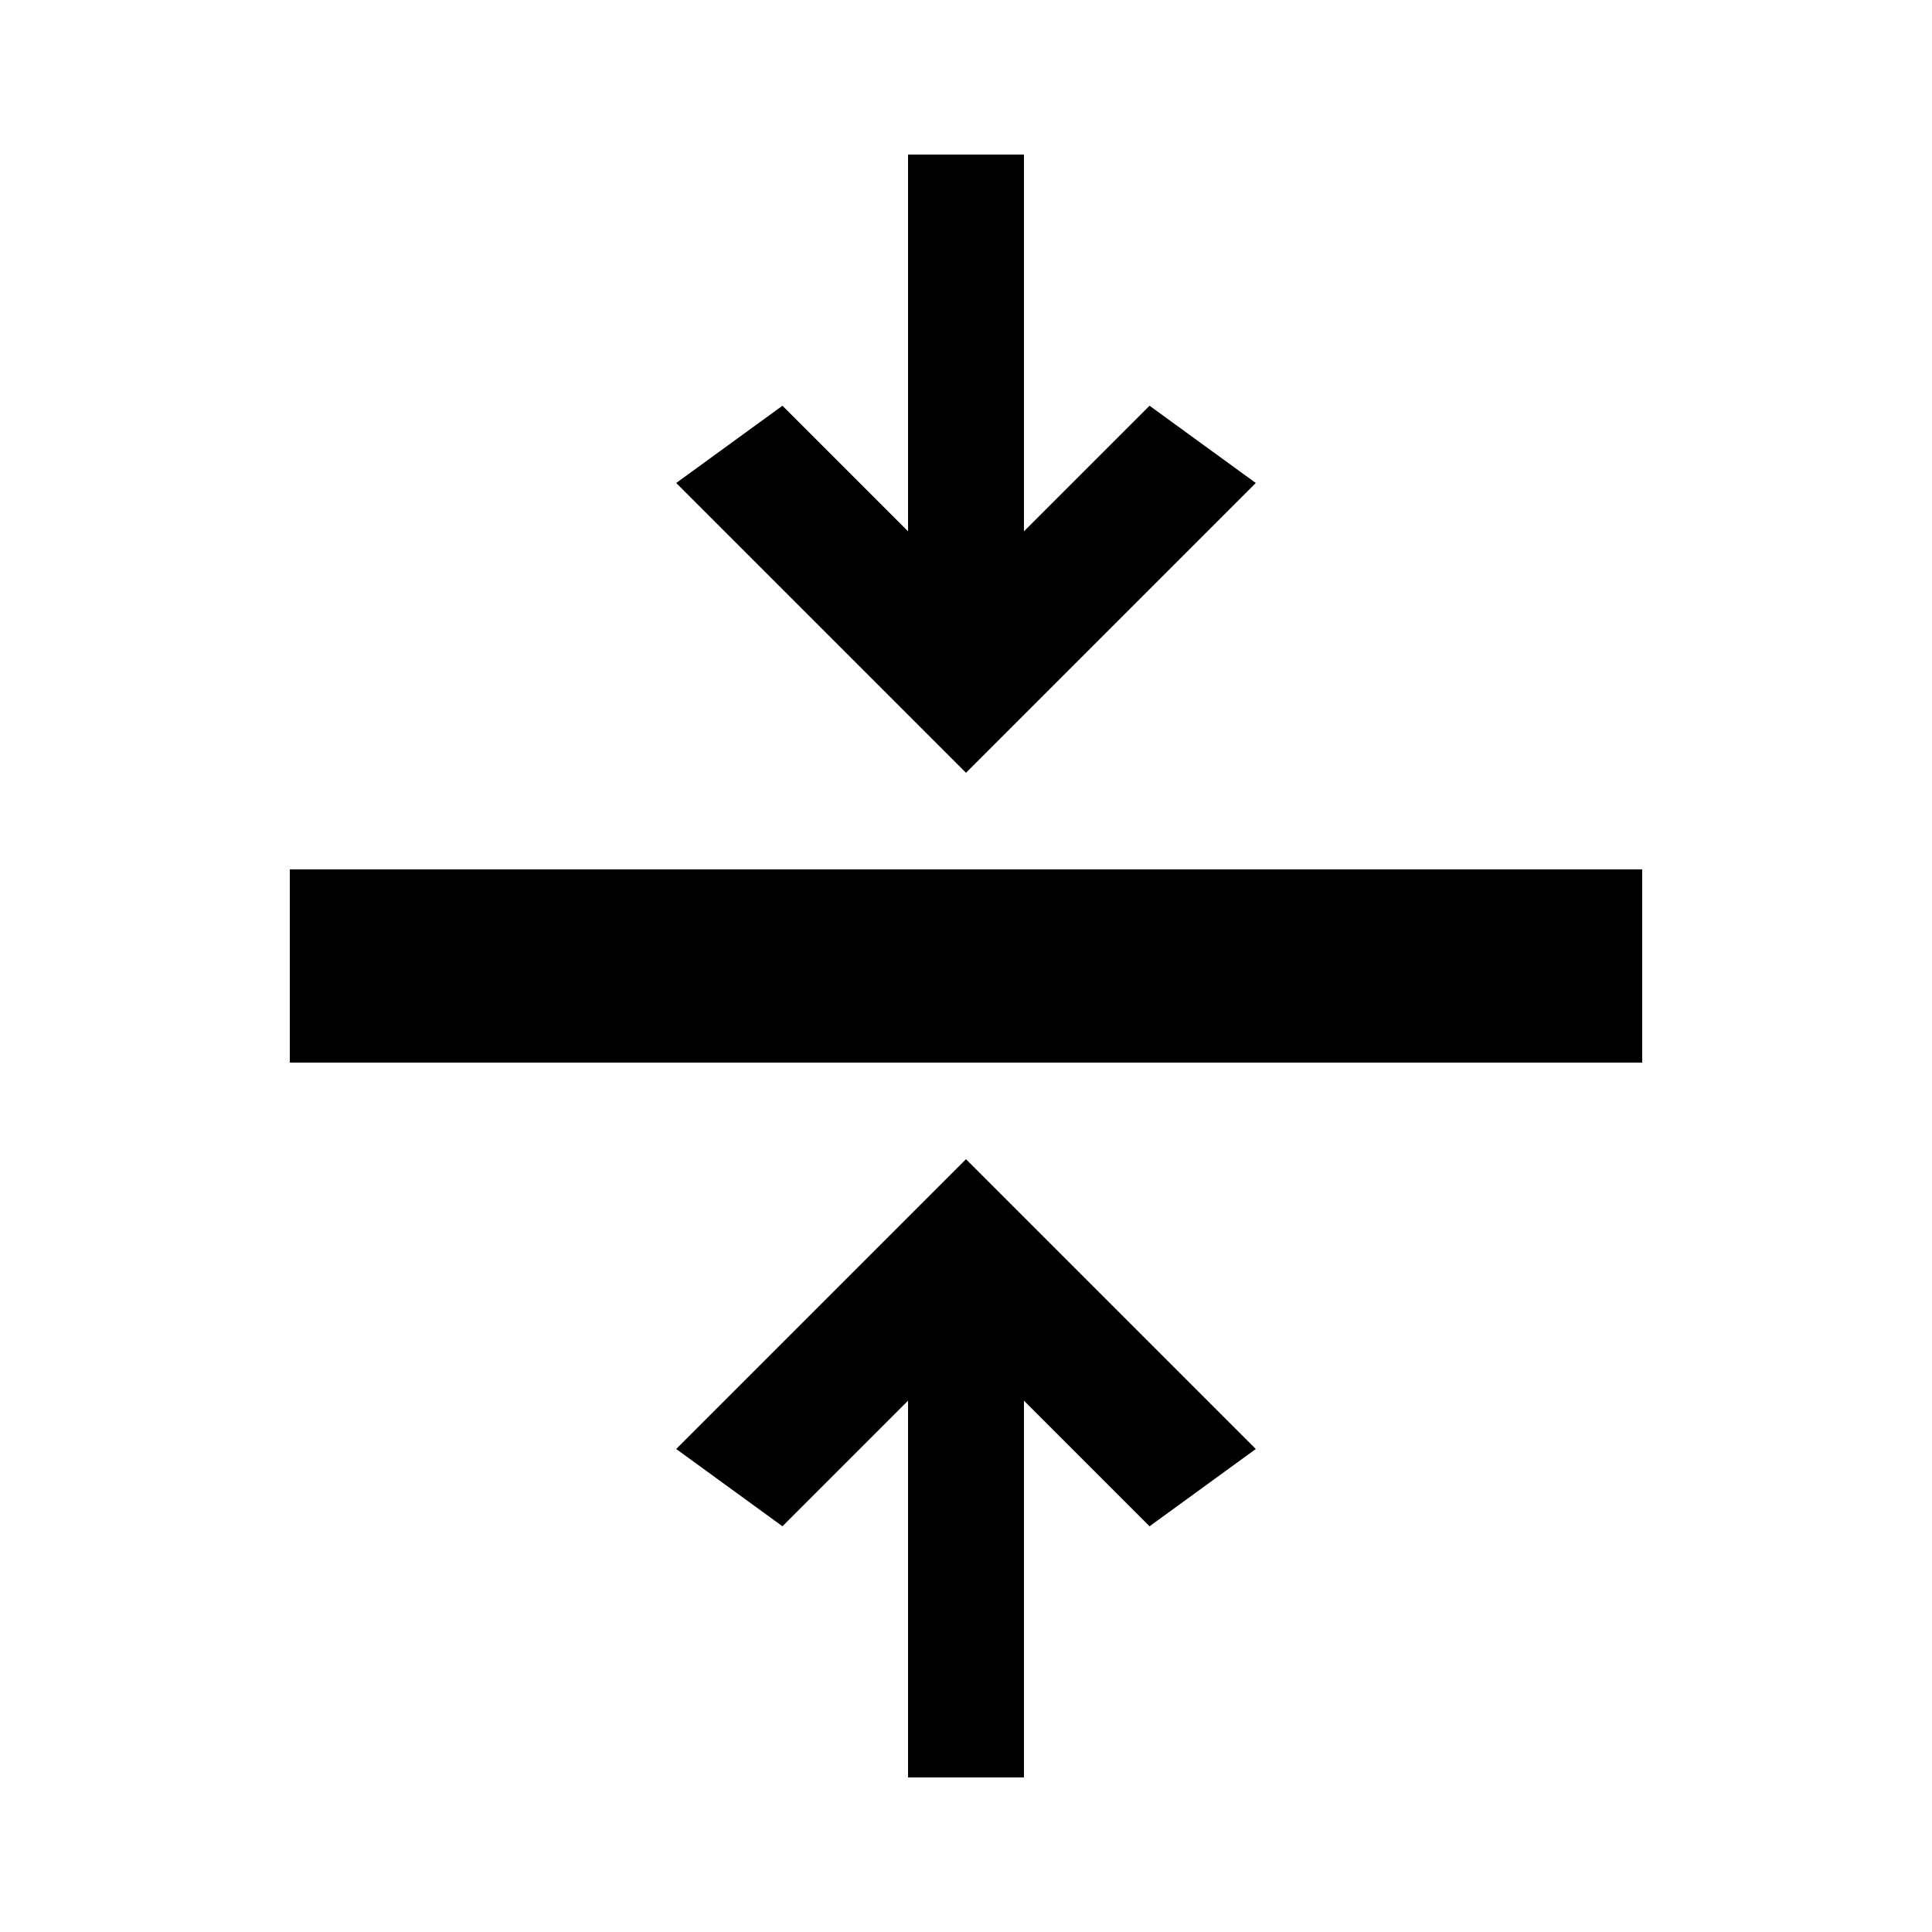 <?xml version="1.0" encoding="utf-8"?>
<!-- Generator: Adobe Illustrator 19.2.0, SVG Export Plug-In . SVG Version: 6.00 Build 0)  -->
<svg version="1.1" id="Layer_1" xmlns="http://www.w3.org/2000/svg" xmlns:xlink="http://www.w3.org/1999/xlink" x="0px" y="0px"
	 viewBox="0 0 20 20" style="enable-background:new 0 0 20 20;" xml:space="preserve">
<rect x="3" y="9" width="14" height="2"/>
<path d="M10.6,18.4H9.4v-3.9l-1.3,1.3L7,15l3-3l3,3l-1.1,0.8l-1.3-1.3V18.4z"/>
<path d="M9.4,1.6h1.2v3.9l1.3-1.3L13,5l-3,3L7,5l1.1-0.8l1.3,1.3V1.6z"/>
</svg>